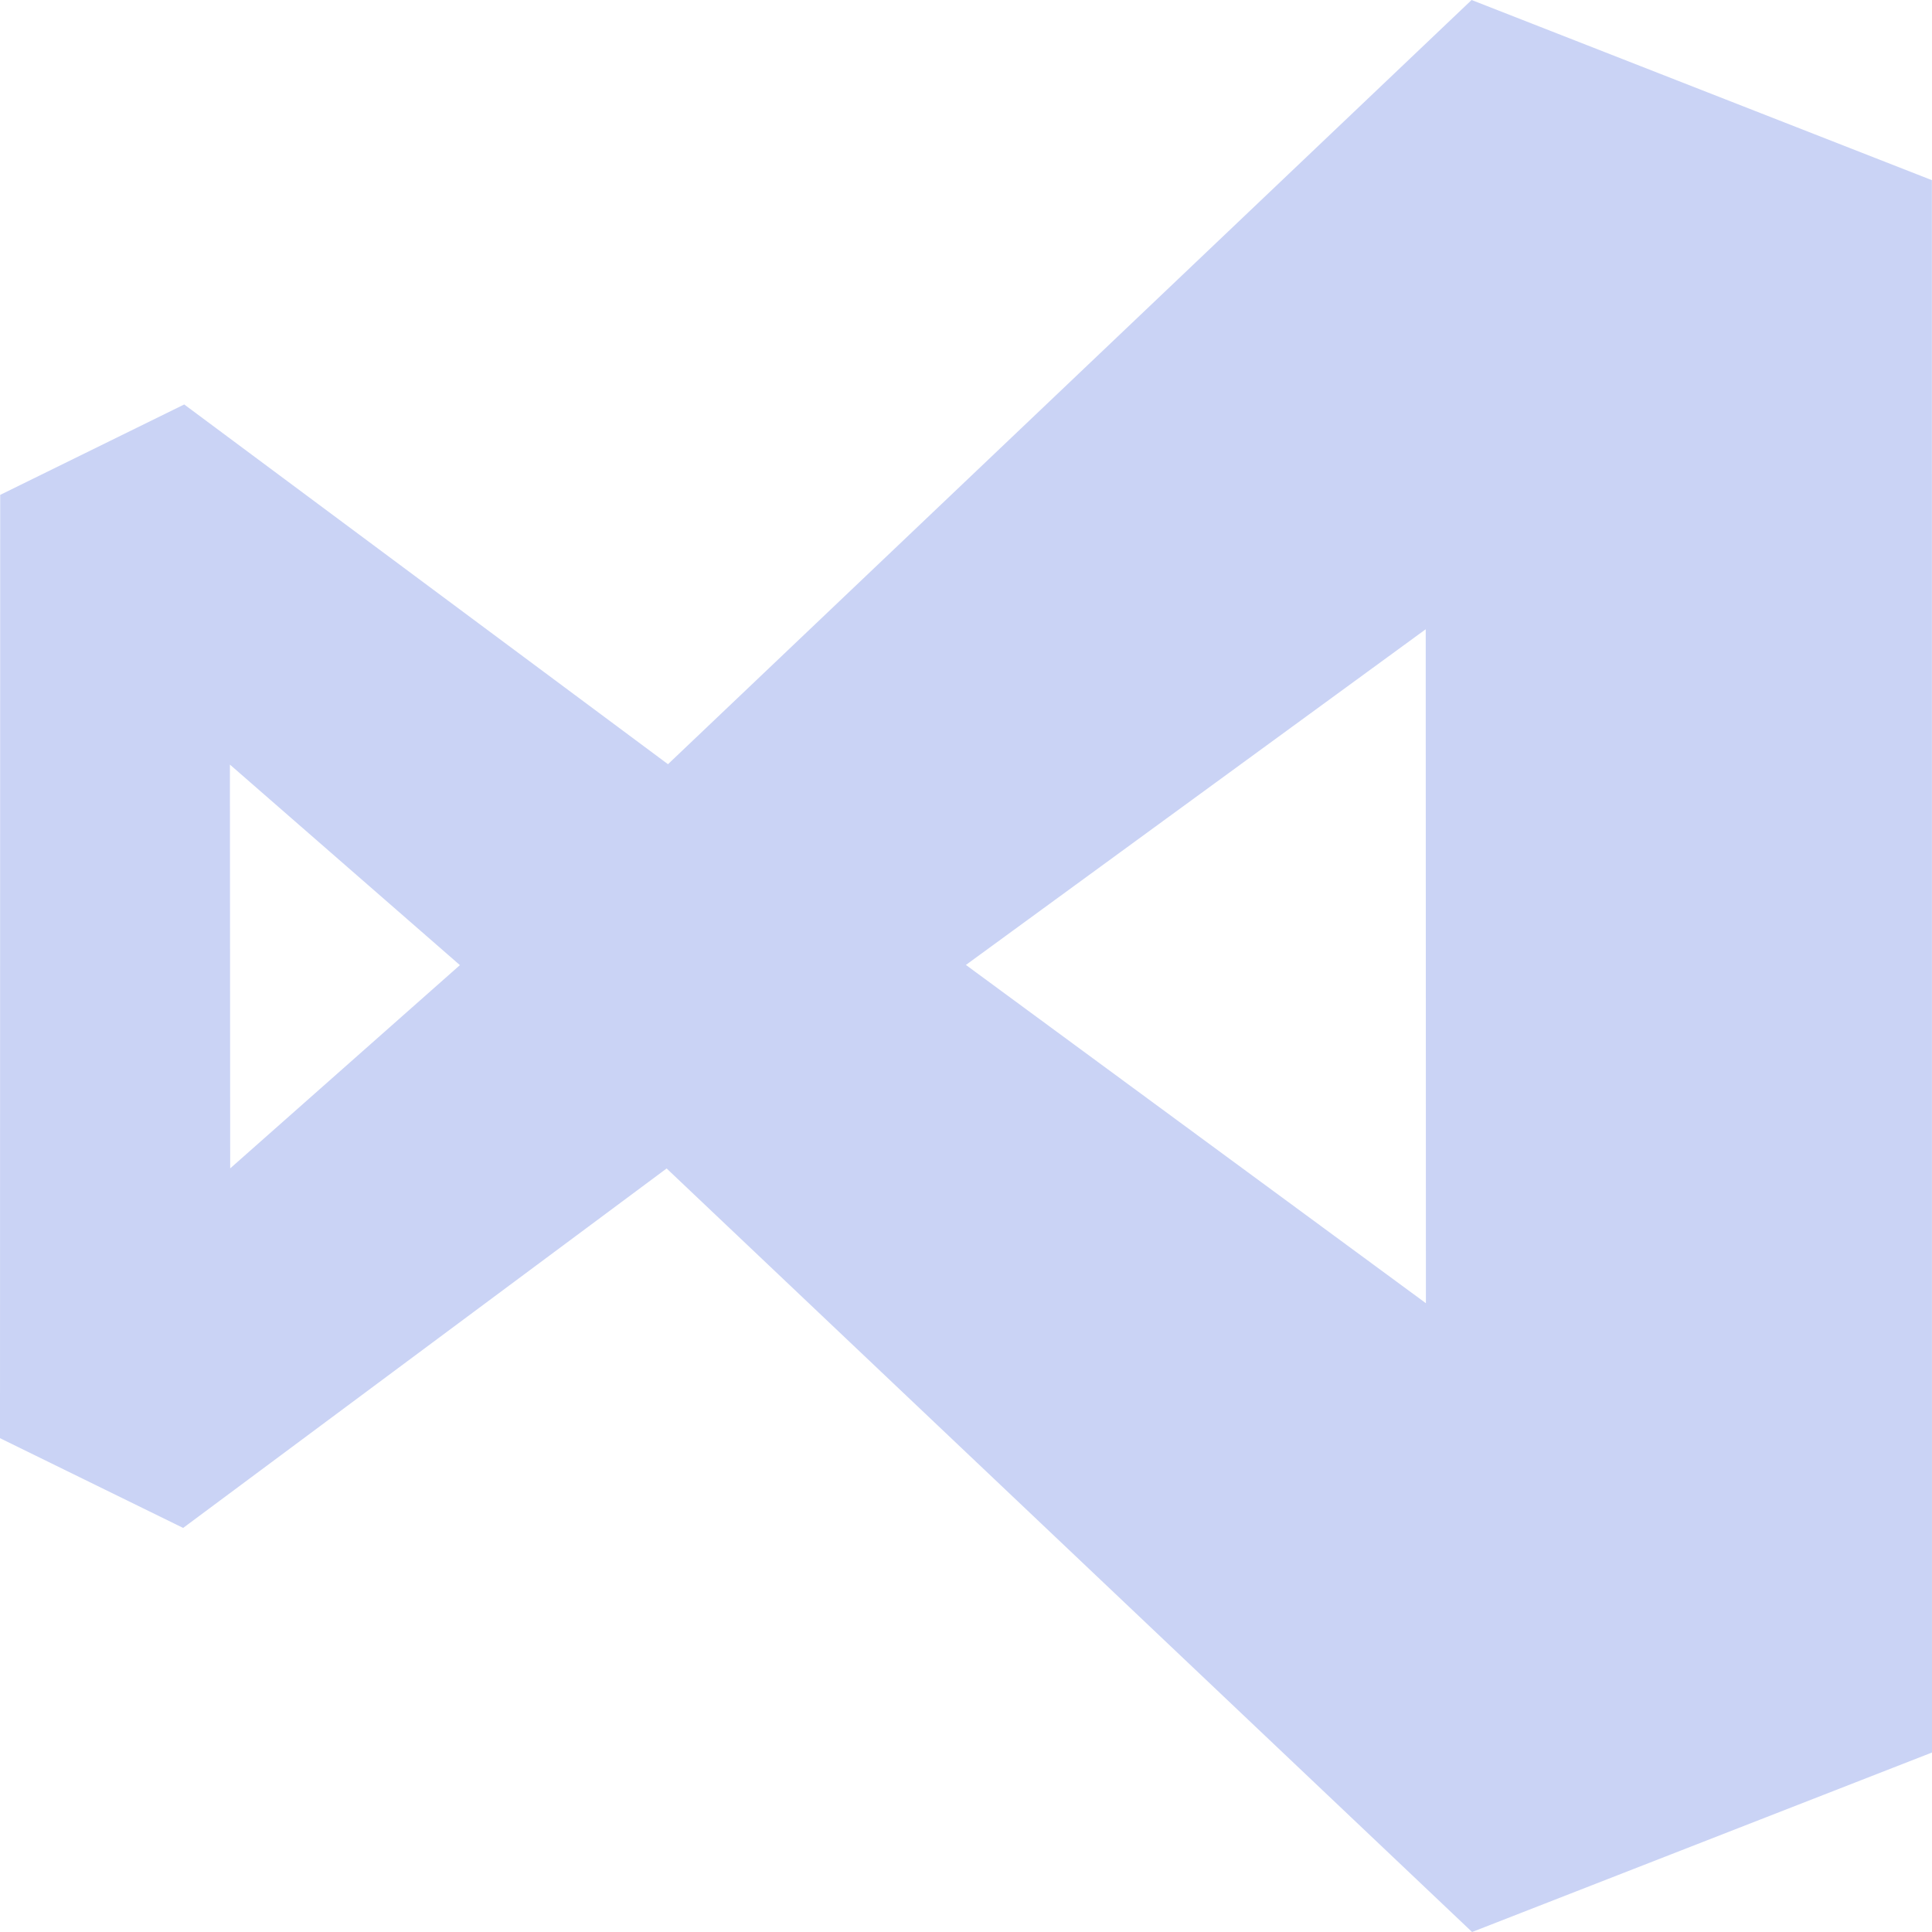 <!DOCTYPE svg PUBLIC "-//W3C//DTD SVG 1.1//EN" "http://www.w3.org/Graphics/SVG/1.1/DTD/svg11.dtd">
<!-- Uploaded to: SVG Repo, www.svgrepo.com, Transformed by: SVG Repo Mixer Tools -->
<svg viewBox="0 0 20 20" version="1.1" xmlns="http://www.w3.org/2000/svg" xmlns:xlink="http://www.w3.org/1999/xlink" fill="#000000"><g id="SVGRepo_bgCarrier" stroke-width="0"></g><g id="SVGRepo_tracerCarrier" stroke-linecap="round" stroke-linejoin="round"></g><g id="SVGRepo_iconCarrier"> <title>visual_studio [#cad3f5]</title> <desc>Created with Sketch.</desc> <defs> </defs> <g id="Page-1" stroke="none" stroke-width="1" fill="none" fill-rule="evenodd"> <g id="Dribbble-Light-Preview" transform="translate(-420, -7519)" fill="#cad3f5"> <g id="icons" transform="translate(56, 160)"> <path d="M373.999,7368.989 L378.759,7365.514 L378.761,7372.491 L373.999,7368.989 Z M366.383,7371.095 L366.38,7366.915 L368.761,7368.991 L366.383,7371.095 Z M383.999,7360.865 L379.234,7359 L370.915,7366.911 L365.907,7363.187 L364.002,7364.123 L364,7373.888 L365.896,7374.817 L370.901,7371.096 L379.239,7379 L384,7377.142 L383.999,7360.865 Z" id="visual_studio-[#cad3f5]"> </path> </g> </g> </g> </g></svg>
